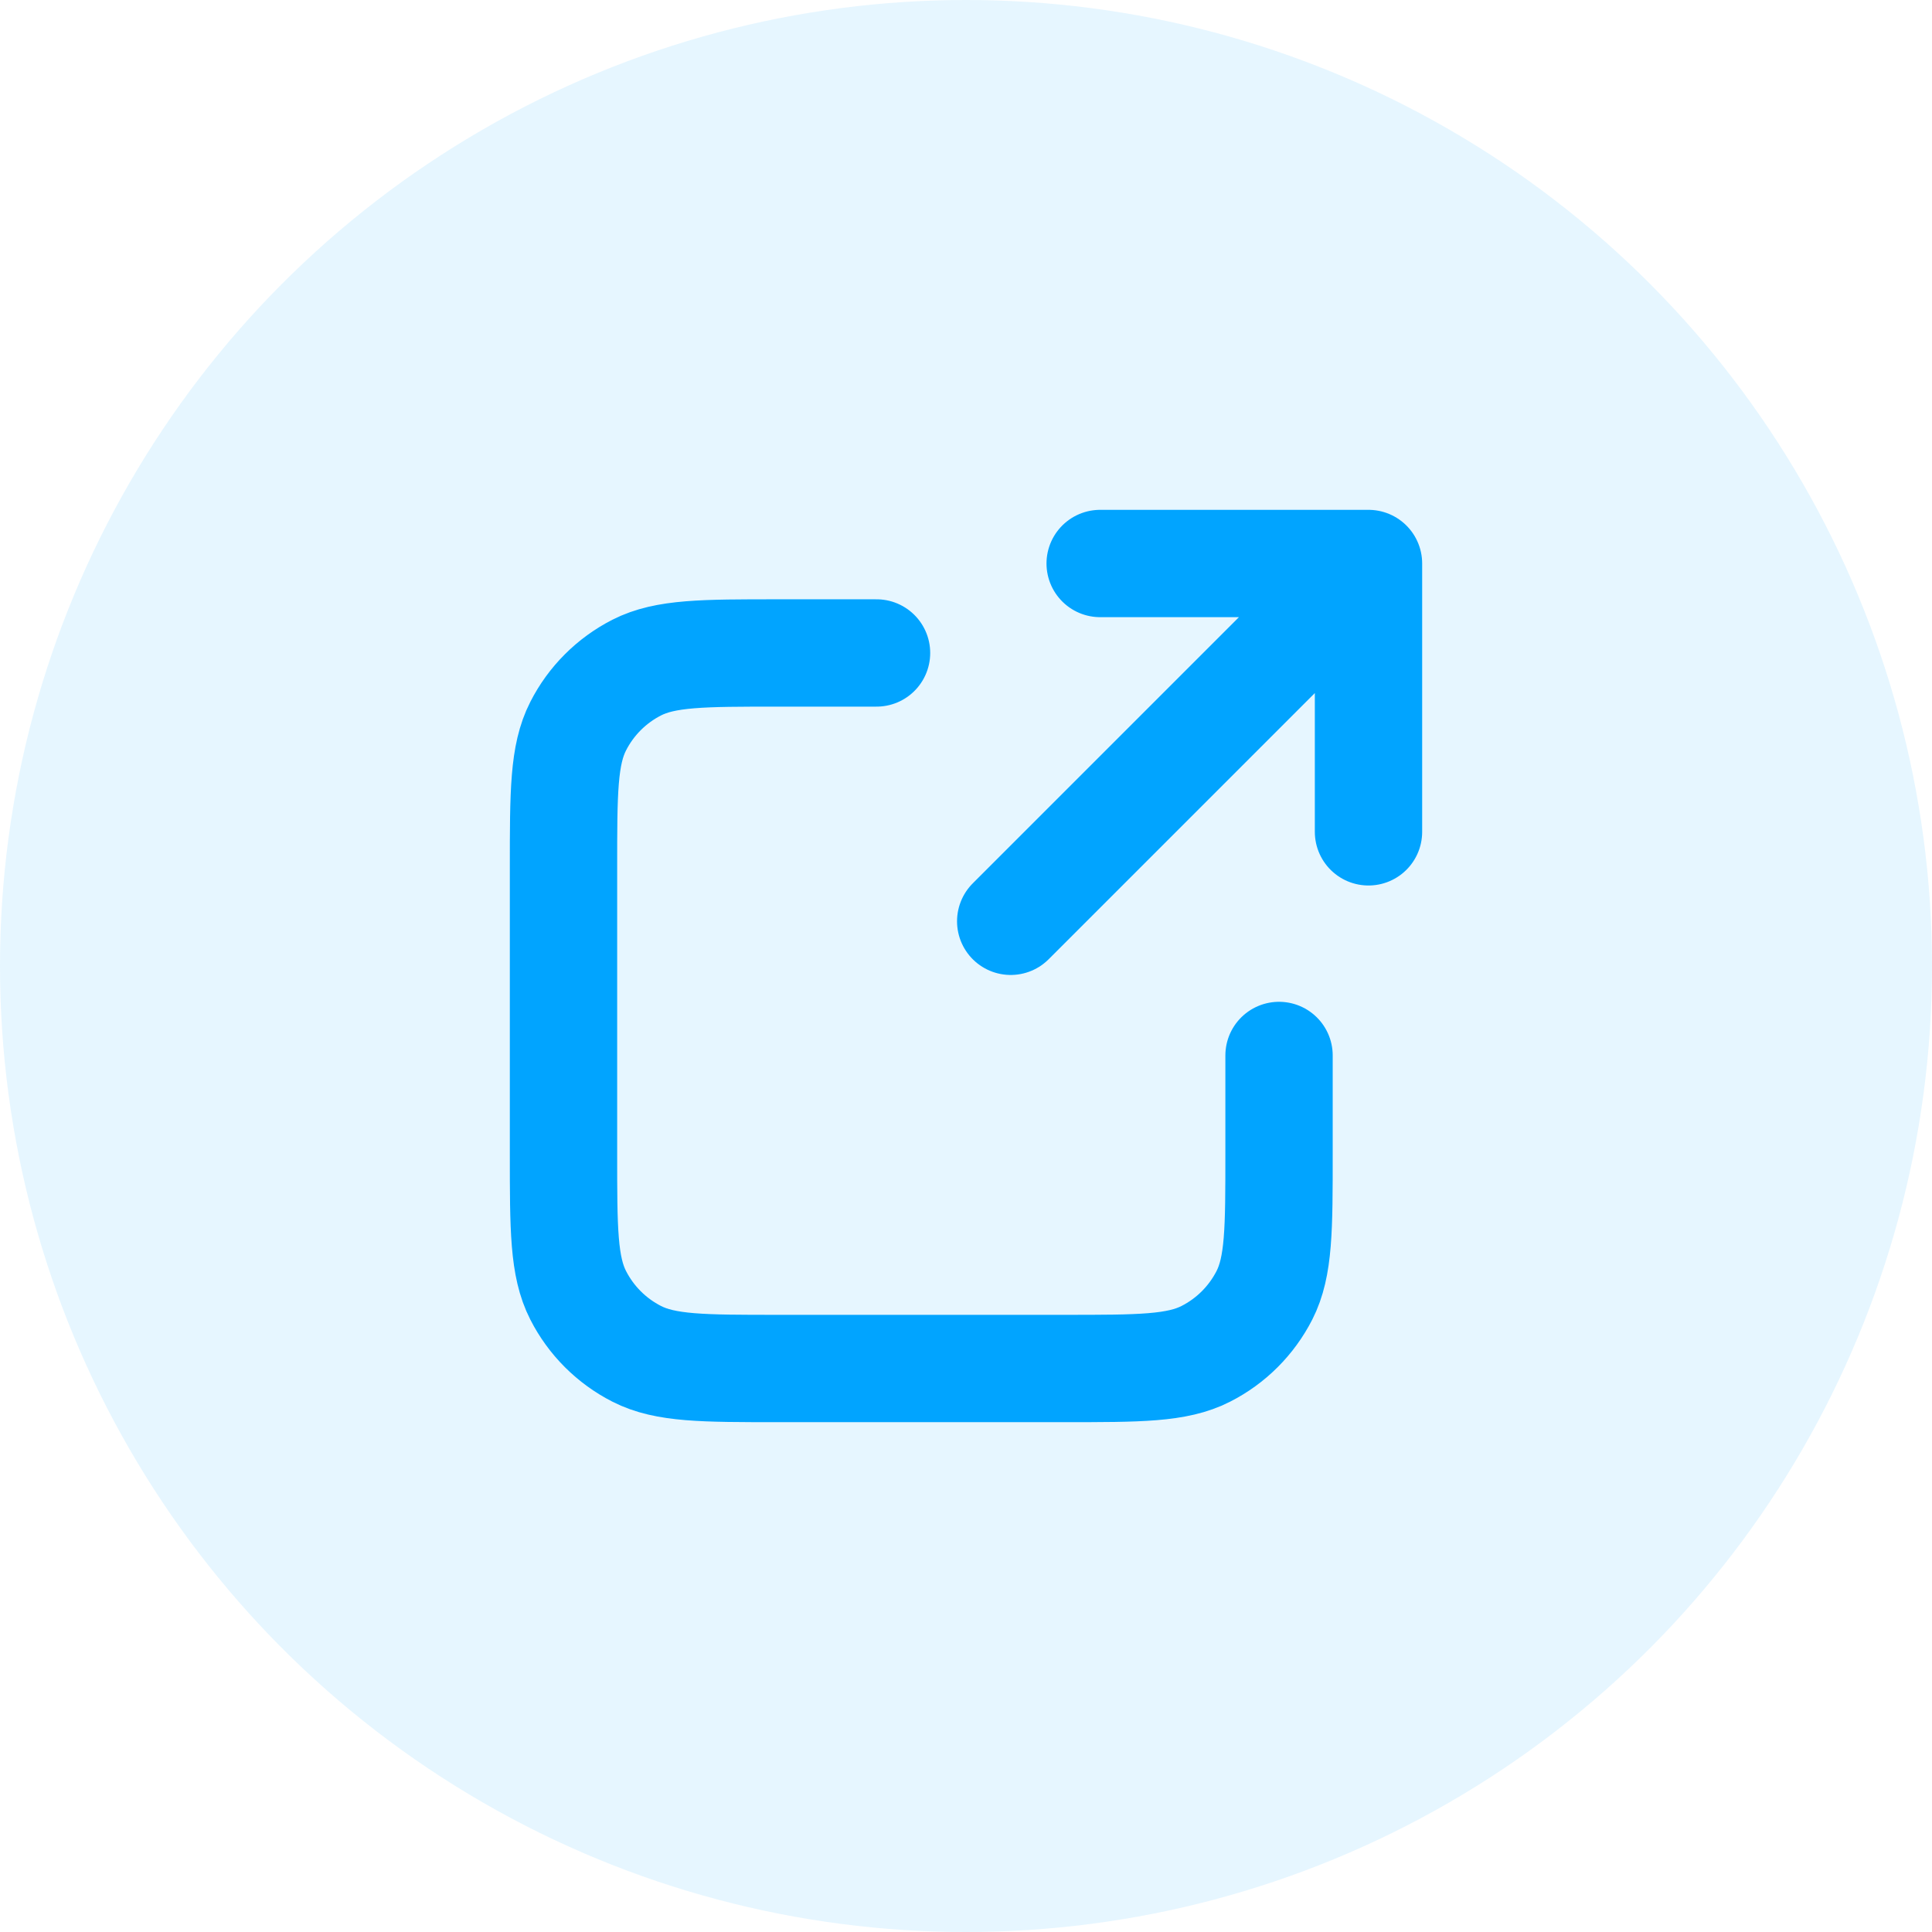 <svg width="36" height="36" viewBox="0 0 36 36" fill="none" xmlns="http://www.w3.org/2000/svg">
<circle cx="18" cy="18" r="18" fill="#01A4FF" fill-opacity="0.1"/>
<path d="M25.5 15.5L25.5 10.5M25.5 10.5H20.5M25.5 10.5L18.833 17.167M16.333 12.167H14.5C13.1 12.167 12.4 12.167 11.865 12.439C11.395 12.679 11.012 13.061 10.773 13.532C10.5 14.066 10.5 14.767 10.5 16.167V21.5C10.5 22.9 10.5 23.6 10.773 24.135C11.012 24.605 11.395 24.988 11.865 25.227C12.4 25.5 13.1 25.5 14.5 25.5H19.833C21.233 25.5 21.933 25.5 22.468 25.227C22.939 24.988 23.321 24.605 23.561 24.135C23.833 23.6 23.833 22.9 23.833 21.5V19.667" stroke="#01A4FF" stroke-width="2" stroke-linecap="round" stroke-linejoin="round"/>
</svg>
